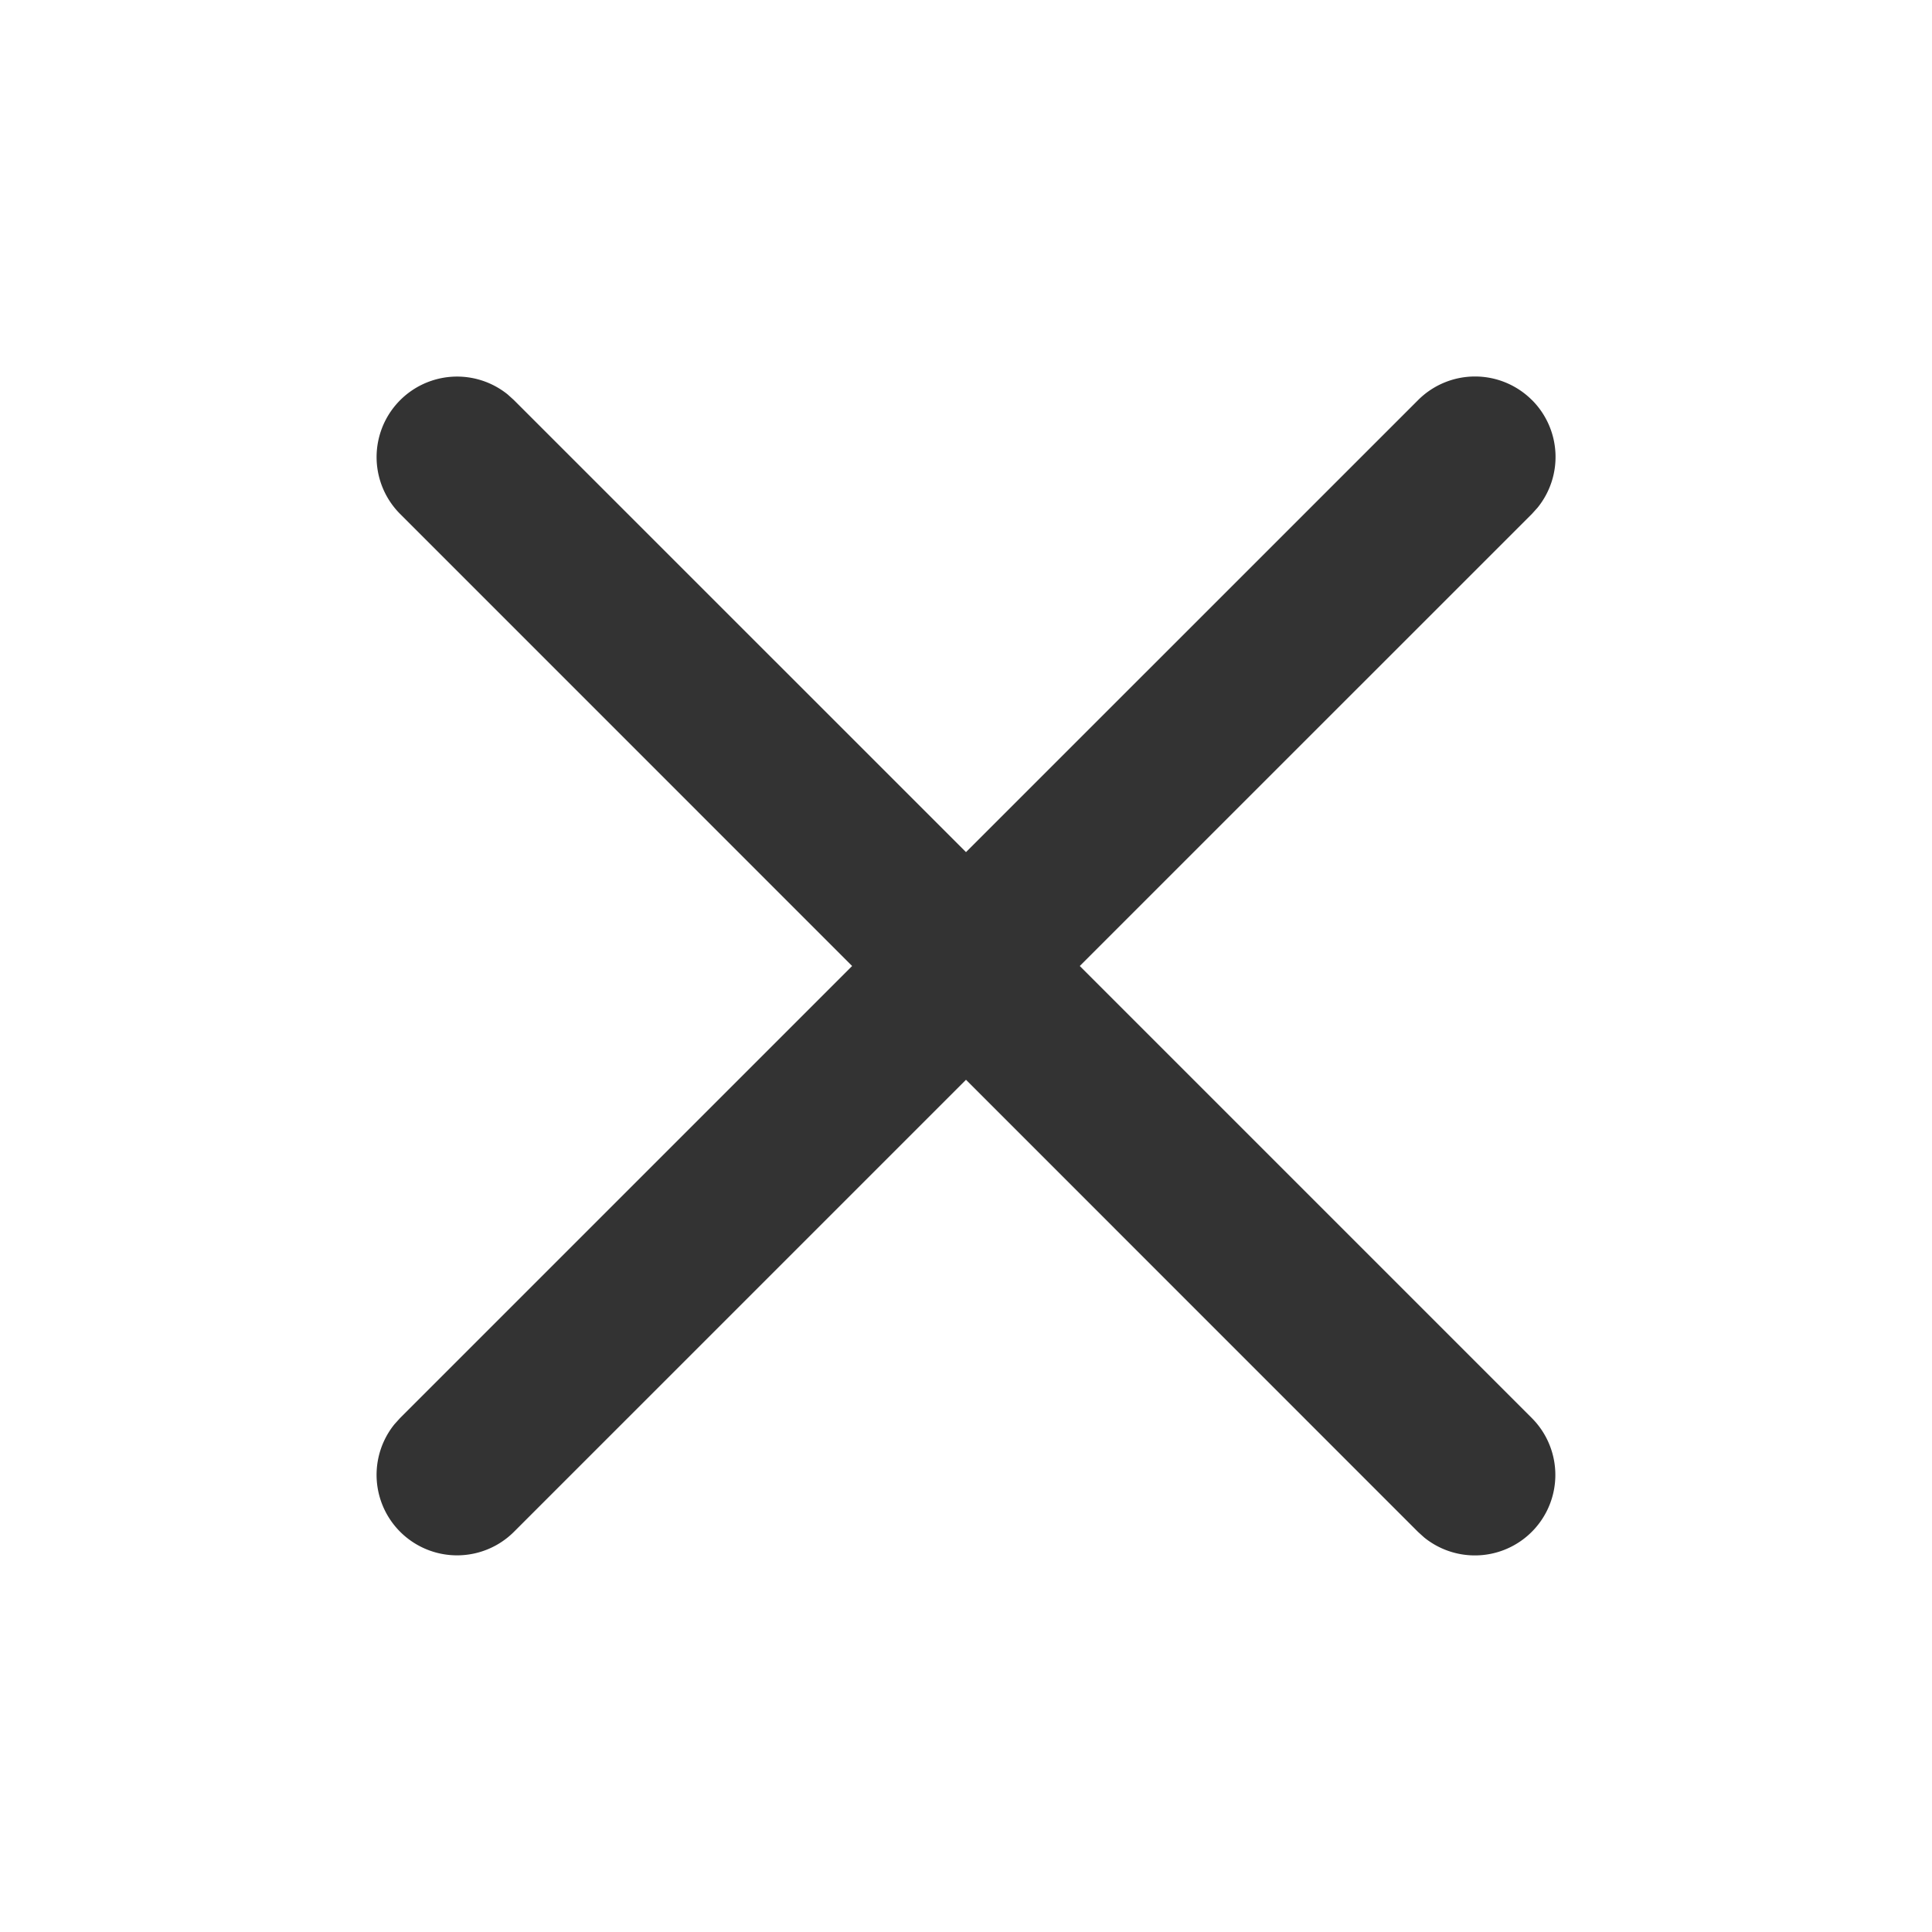 <?xml version="1.0" standalone="no"?><!DOCTYPE svg PUBLIC "-//W3C//DTD SVG 1.1//EN" "http://www.w3.org/Graphics/SVG/1.1/DTD/svg11.dtd"><svg class="icon" width="200px" height="200.00px" viewBox="0 0 1024 1024" version="1.1" xmlns="http://www.w3.org/2000/svg"><path fill="#333333" d="M811.975 212.025a42.667 42.667 0 0 1 2.93 57.088l-2.93 3.243L572.302 512l239.644 239.644a42.667 42.667 0 0 1-57.088 63.26l-3.243-2.93L512 572.302l-239.644 239.644a42.667 42.667 0 0 1-63.26-57.088l2.93-3.243L451.641 512 212.025 272.356a42.667 42.667 0 0 1 57.088-63.26l3.243 2.93L512 451.641l239.644-239.616a42.667 42.667 0 0 1 60.302 0z"  /></svg>